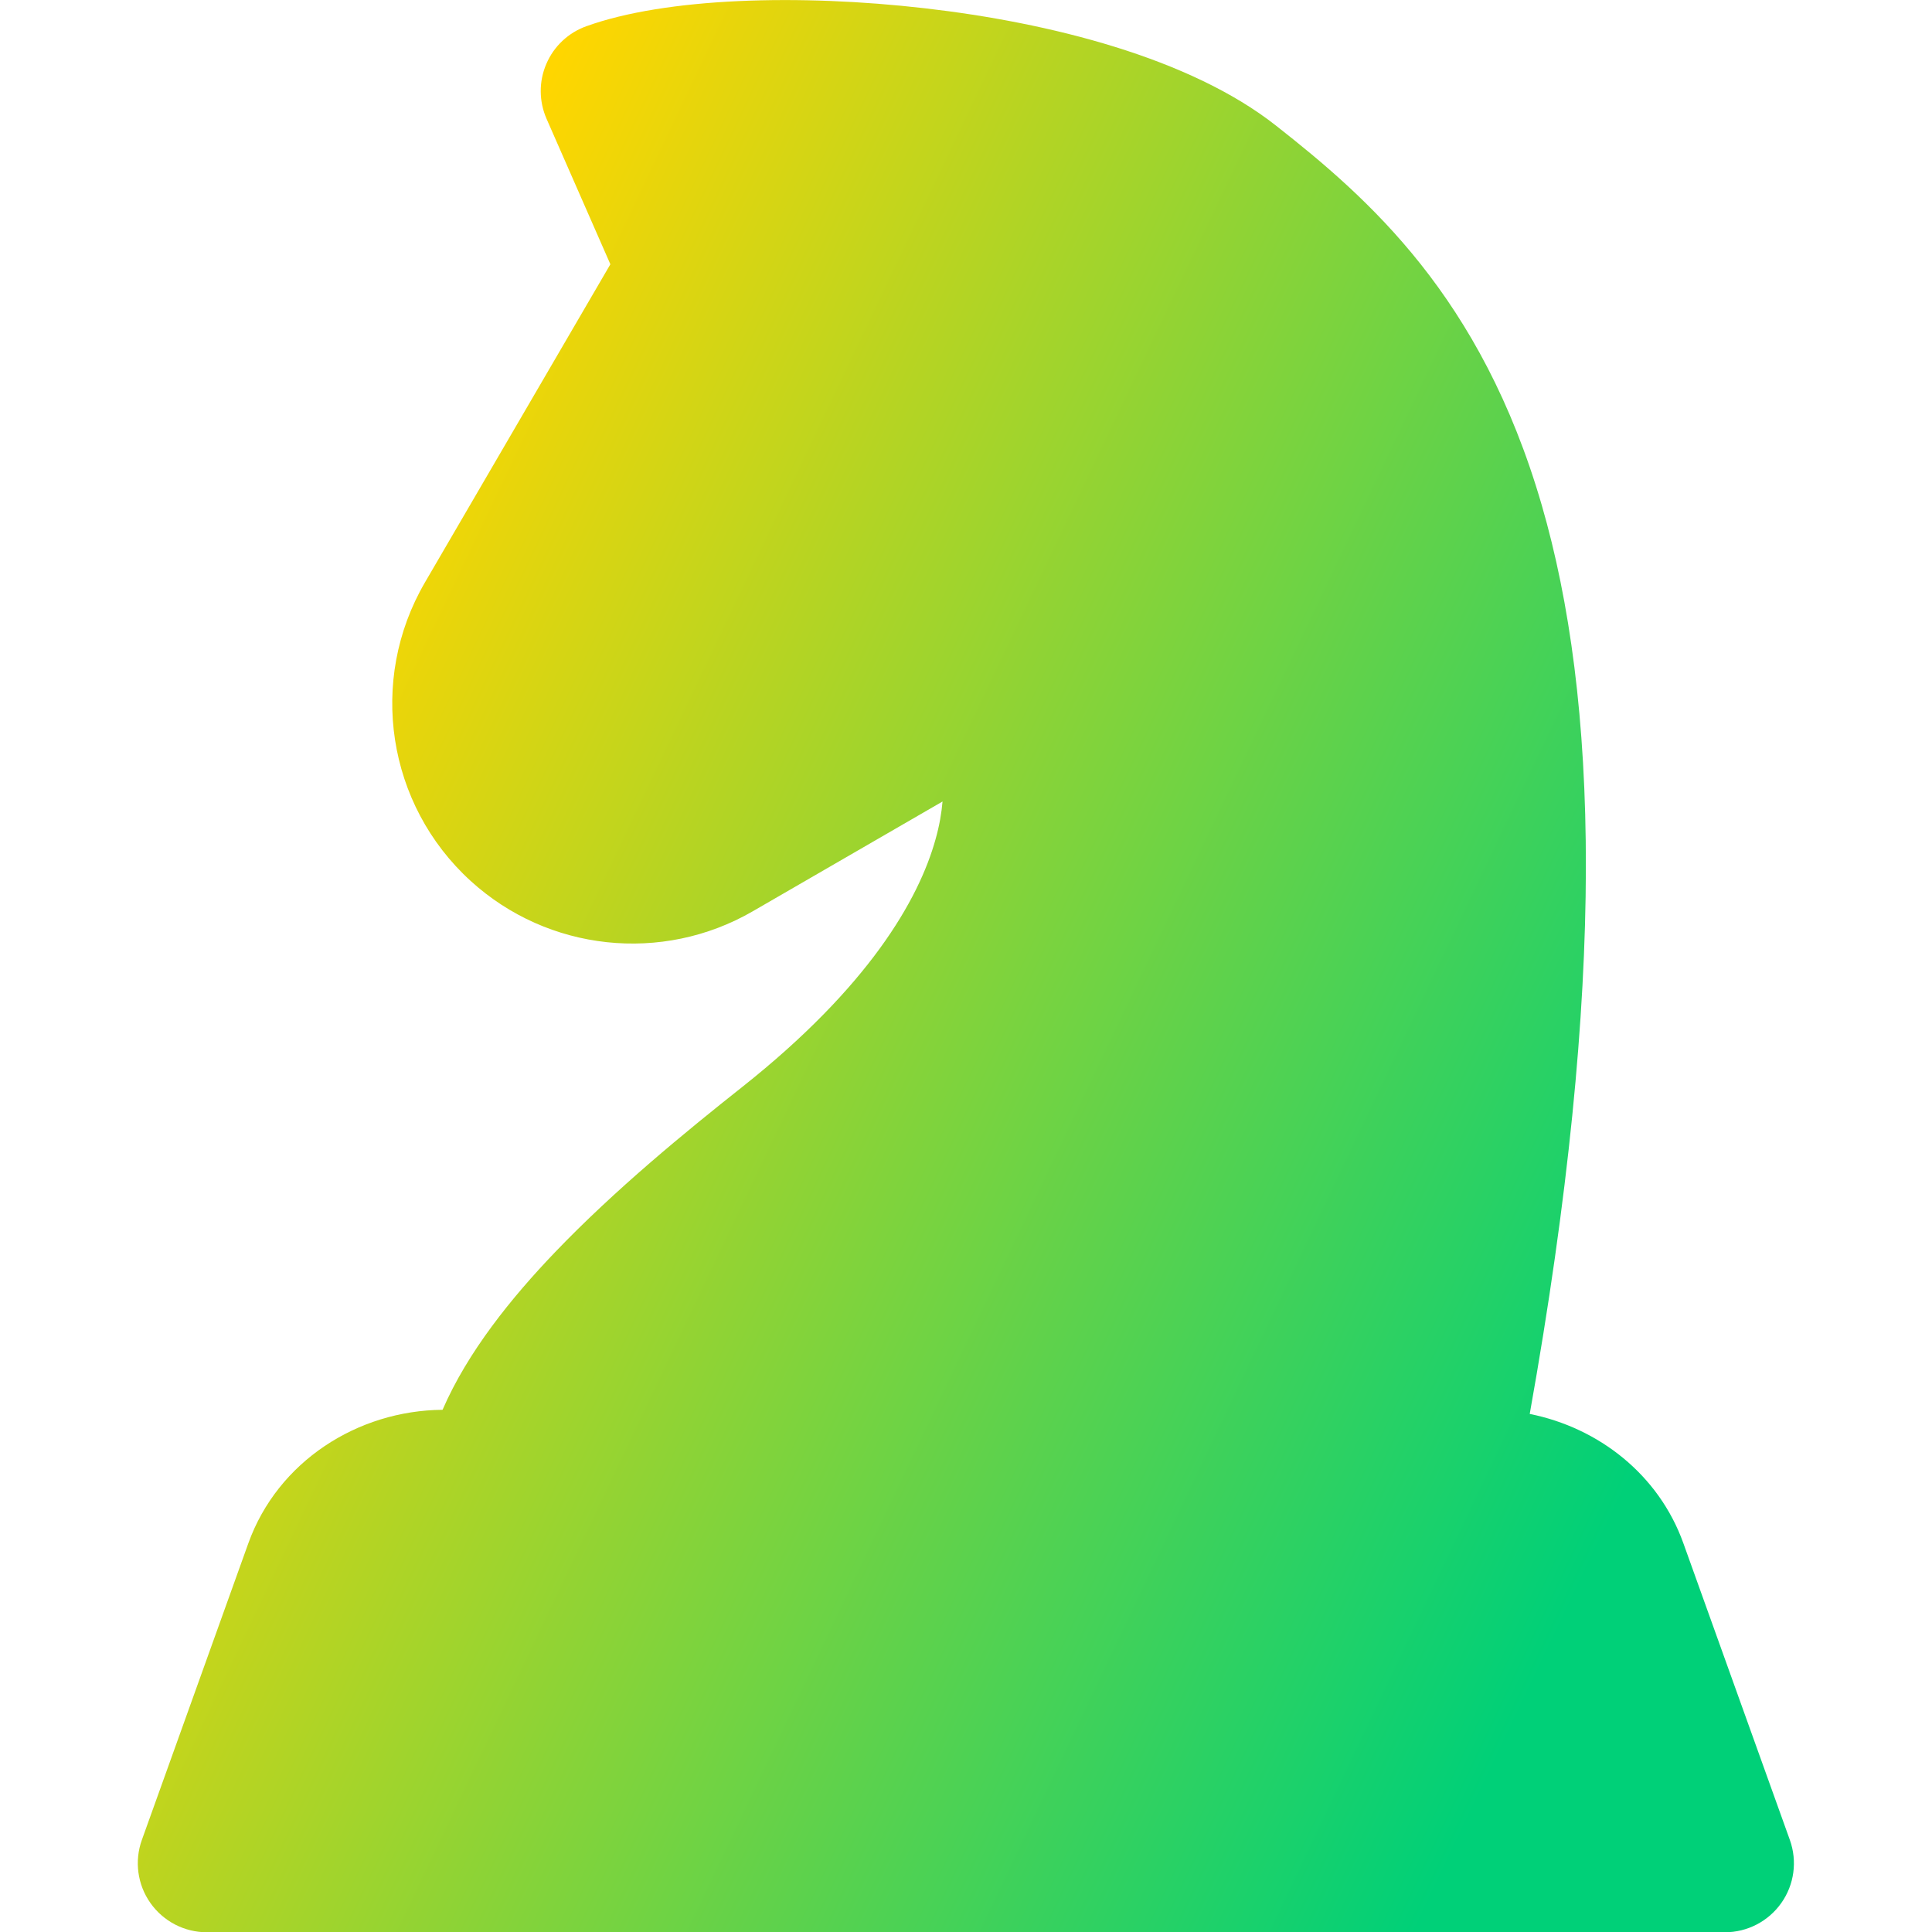 <svg xmlns="http://www.w3.org/2000/svg" fill="none" viewBox="0 0 14 14" id="Chess-Knight--Streamline-Core-Gradient">
  <desc>
    Chess Knight Streamline Icon: https://streamlinehq.com
  </desc>
  <g id="Free Gradient/Entertainment/chess-knight">
    <path id="Union" fill="url(#paint0_linear_14402_14832)" fill-rule="evenodd" d="M9.246.91C8.624.42 7.609.164 6.702.06c-.909-.105-1.878-.077-2.453.13-.131.047-.236.146-.29.273-.055.127-.054.272.002.399l.462 1.053L3.079 4.221c-.413.709-.275 1.61.332 2.163.56.51 1.387.599 2.043.22l1.376-.796c-.007.081-.022.173-.051.275-.122.438-.486 1.069-1.401 1.794-.408.323-.921.743-1.355 1.196-.317.331-.634.723-.816 1.143-.617.005-1.194.375-1.407.966l-.772 2.151c-.055.153-.032.324.062.457.094.133.246.212.409.212h11c.163 0 .315-.079.409-.212.094-.133.117-.303.062-.457l-.772-2.151c-.178-.496-.613-.836-1.113-.936.564-3.155.492-5.19.087-6.586C10.733 2.147 9.916 1.437 9.246.91Z" clip-rule="evenodd"></path>
  </g>
  <defs>
    <linearGradient id="paint0_linear_14402_14832" x1="2.962" x2="13.298" y1="2.692" y2="7.601" gradientUnits="userSpaceOnUse">
      <stop stop-color="#ffd600"></stop>
      <stop offset="1" stop-color="#00d078"></stop>
    </linearGradient>
  </defs>
</svg>